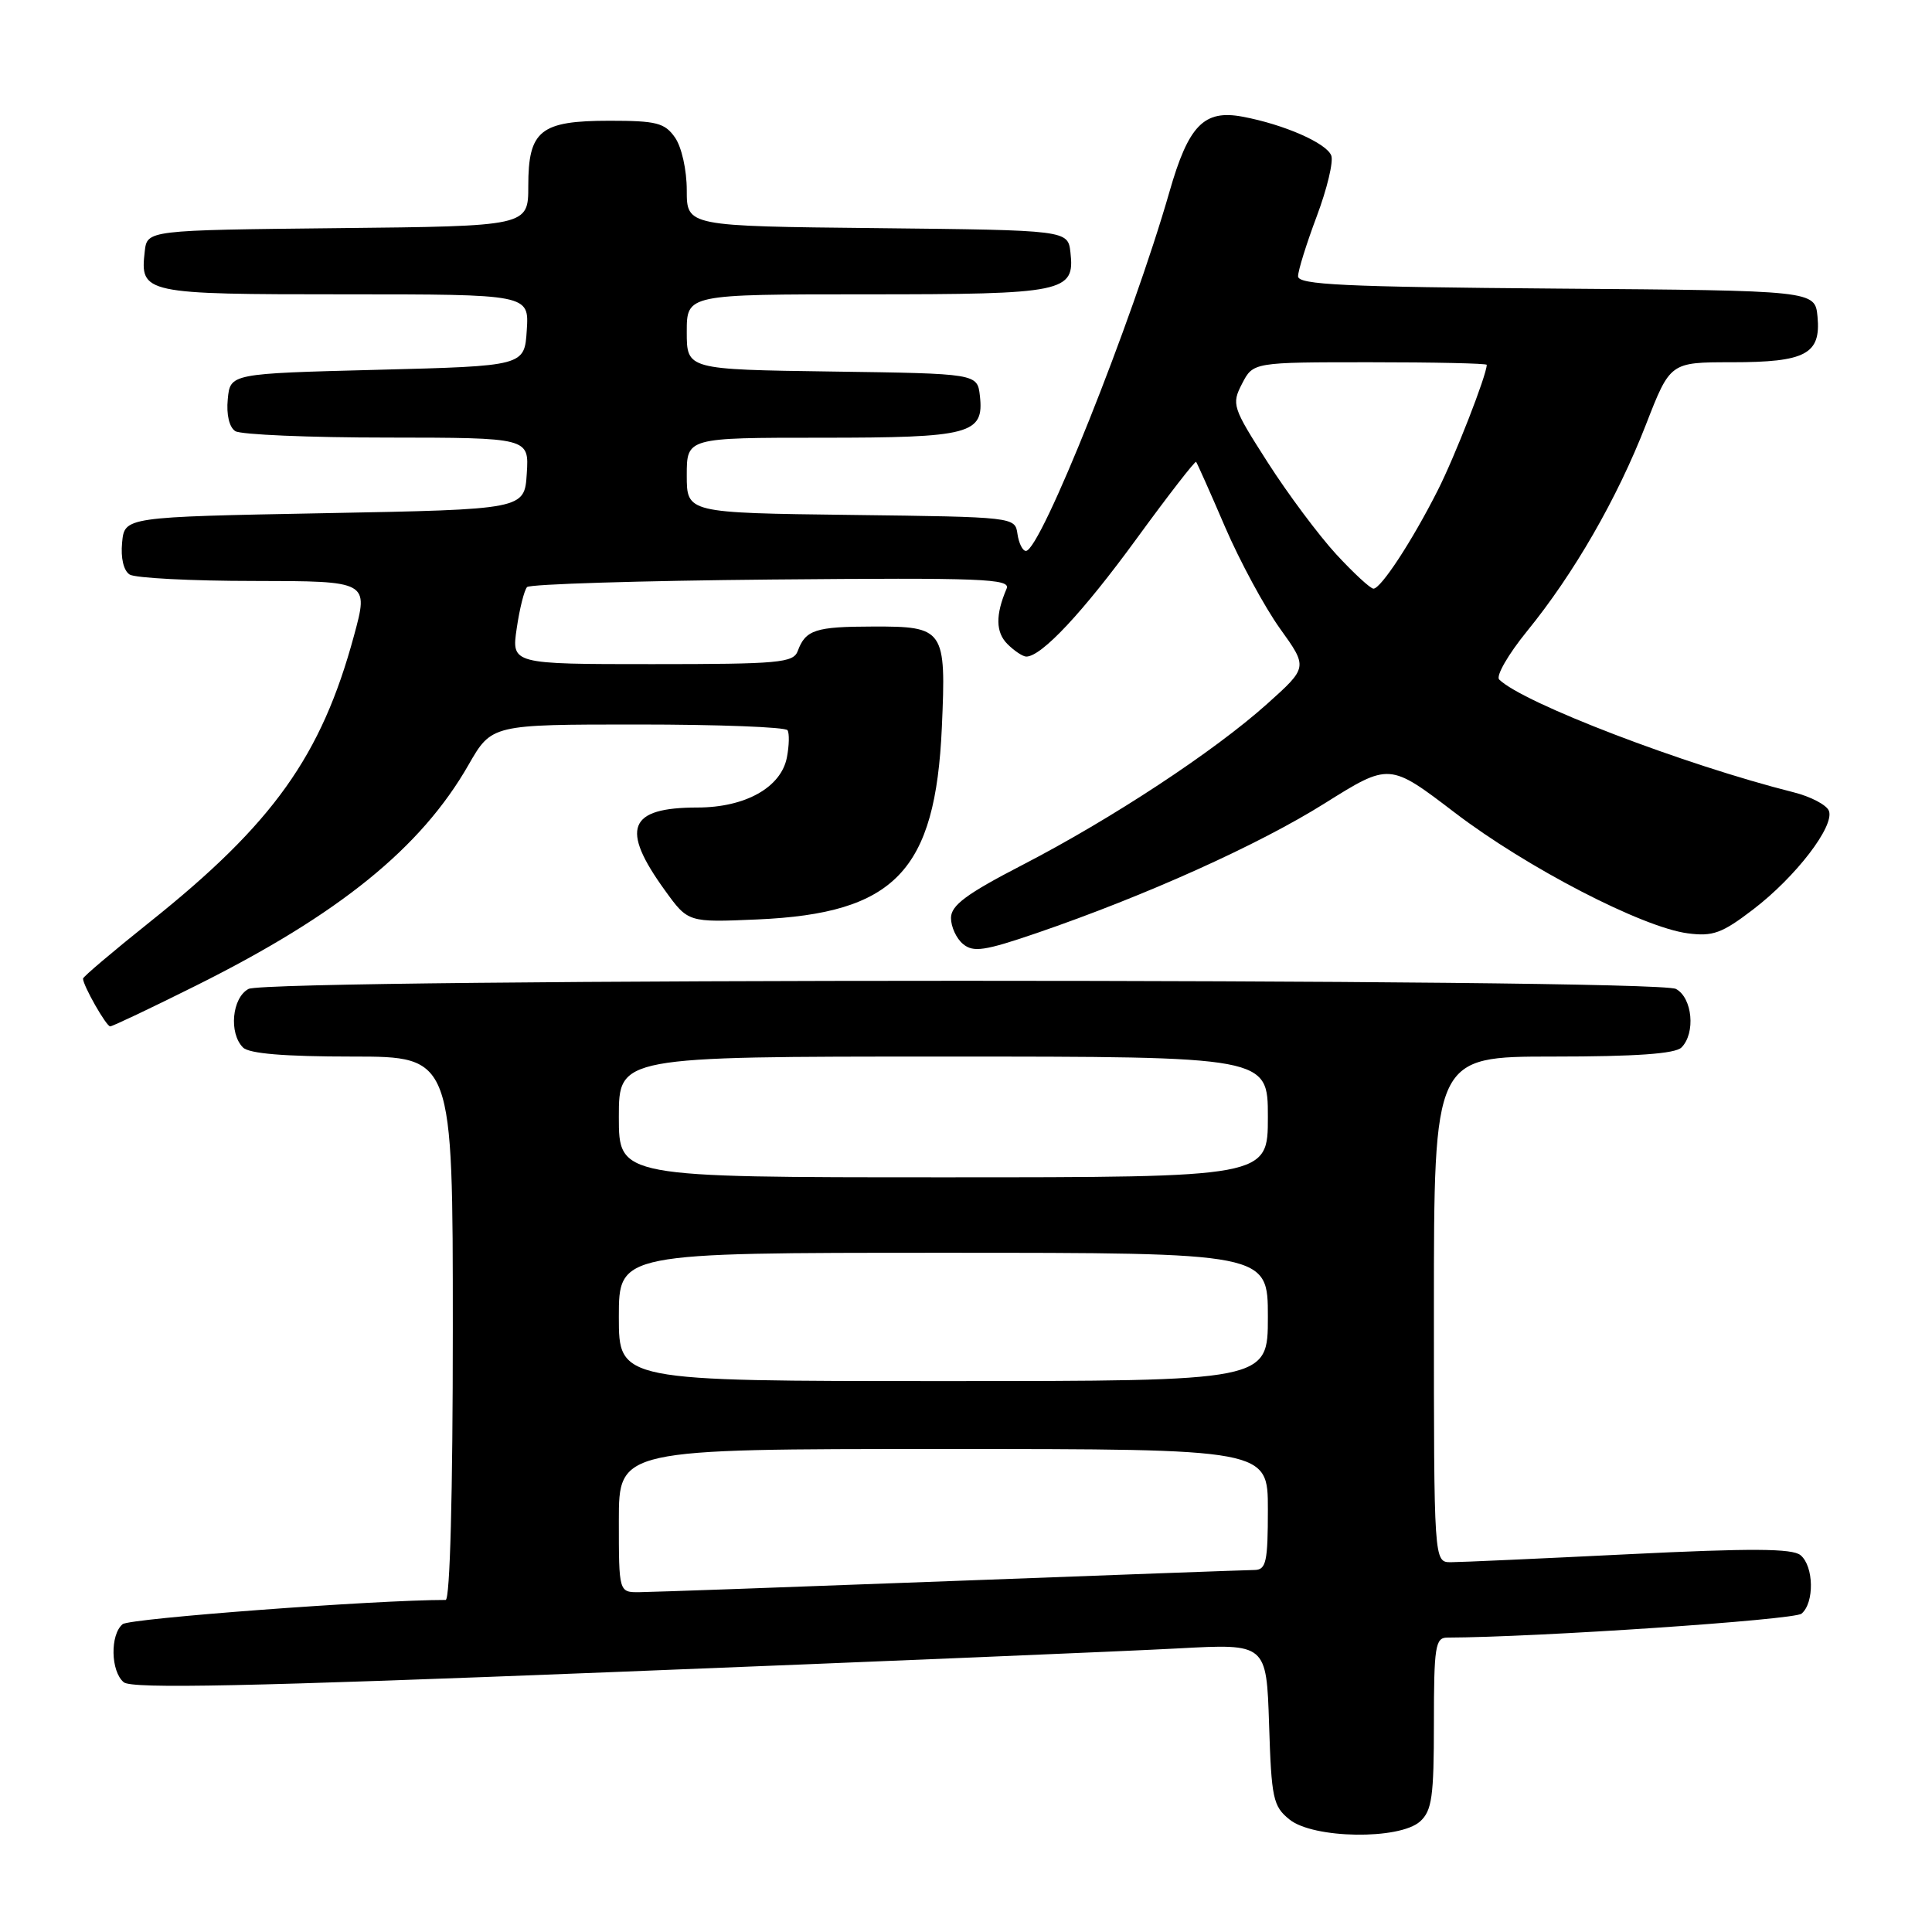 <?xml version="1.0" encoding="UTF-8" standalone="no"?>
<!DOCTYPE svg PUBLIC "-//W3C//DTD SVG 1.1//EN" "http://www.w3.org/Graphics/SVG/1.1/DTD/svg11.dtd" >
<svg xmlns="http://www.w3.org/2000/svg" xmlns:xlink="http://www.w3.org/1999/xlink" version="1.1" viewBox="0 0 256 256">
 <g >
 <path fill="currentColor"
d=" M 188.17 241.35 C 189.74 239.93 190.00 238.07 190.00 228.35 C 190.00 218.21 190.19 217.00 191.75 216.99 C 203.59 216.95 237.72 214.65 238.71 213.82 C 240.43 212.39 240.35 207.54 238.58 206.07 C 237.50 205.17 232.06 205.14 215.83 205.94 C 204.10 206.52 193.49 207.00 192.25 207.00 C 190.00 207.00 190.00 207.00 190.00 173.50 C 190.00 140.00 190.00 140.00 205.80 140.00 C 216.76 140.00 221.97 139.63 222.80 138.80 C 224.70 136.90 224.26 132.21 222.07 131.04 C 219.38 129.60 35.62 129.60 32.93 131.04 C 30.74 132.21 30.30 136.90 32.20 138.80 C 33.01 139.61 37.69 140.00 46.70 140.00 C 60.00 140.00 60.00 140.00 60.00 176.00 C 60.00 197.94 59.63 212.00 59.05 212.00 C 49.78 212.00 17.17 214.44 16.25 215.21 C 14.57 216.60 14.66 221.47 16.40 222.91 C 17.46 223.80 32.95 223.47 81.15 221.56 C 115.99 220.18 149.75 218.77 156.16 218.42 C 167.81 217.79 167.81 217.79 168.16 228.49 C 168.47 238.31 168.69 239.34 170.86 241.09 C 174.02 243.65 185.44 243.81 188.17 241.35 Z  M 25.99 130.59 C 44.92 121.15 55.79 112.35 62.08 101.35 C 65.15 96.00 65.15 96.00 84.51 96.00 C 95.17 96.00 104.09 96.34 104.35 96.76 C 104.61 97.17 104.57 98.79 104.27 100.35 C 103.51 104.33 98.77 106.99 92.44 107.00 C 83.24 107.00 82.16 109.77 88.13 118.01 C 91.18 122.23 91.18 122.23 100.37 121.83 C 118.59 121.03 123.95 115.44 124.80 96.38 C 125.38 83.34 125.14 82.99 115.63 83.02 C 108.06 83.03 106.74 83.46 105.71 86.25 C 105.13 87.83 103.26 88.00 86.42 88.00 C 67.77 88.00 67.77 88.00 68.47 83.25 C 68.85 80.64 69.47 78.18 69.84 77.79 C 70.21 77.40 84.81 76.95 102.27 76.79 C 130.19 76.54 133.95 76.68 133.38 78.00 C 131.89 81.49 131.93 83.78 133.49 85.34 C 134.40 86.25 135.53 87.00 135.99 87.00 C 138.01 87.00 143.52 81.10 150.62 71.36 C 154.81 65.61 158.36 61.04 158.49 61.20 C 158.63 61.37 160.36 65.24 162.32 69.81 C 164.29 74.38 167.57 80.44 169.60 83.28 C 173.30 88.43 173.30 88.43 167.90 93.27 C 160.86 99.58 147.33 108.48 135.48 114.61 C 128.05 118.45 126.02 119.96 126.01 121.63 C 126.01 122.80 126.72 124.36 127.61 125.09 C 128.97 126.22 130.46 126.00 137.36 123.64 C 151.82 118.68 166.77 111.95 175.54 106.44 C 184.11 101.07 184.11 101.07 192.78 107.69 C 202.31 114.96 217.58 122.87 223.63 123.67 C 226.96 124.11 228.17 123.67 232.31 120.50 C 237.96 116.18 243.11 109.46 242.34 107.44 C 242.04 106.66 239.93 105.55 237.65 104.98 C 223.22 101.35 201.82 93.16 198.65 90.04 C 198.19 89.58 199.84 86.71 202.32 83.66 C 208.54 76.03 214.29 66.05 218.10 56.25 C 221.31 48.00 221.31 48.00 229.47 48.00 C 239.26 48.00 241.30 46.92 240.83 41.96 C 240.50 38.50 240.50 38.50 206.25 38.24 C 178.07 38.02 172.00 37.73 172.00 36.61 C 172.00 35.85 173.12 32.27 174.48 28.65 C 175.84 25.03 176.71 21.41 176.40 20.61 C 175.77 18.96 170.14 16.49 164.64 15.46 C 159.53 14.50 157.48 16.61 154.96 25.41 C 150.06 42.51 137.88 73.00 135.94 73.00 C 135.50 73.00 135.00 71.99 134.82 70.75 C 134.50 68.51 134.45 68.50 112.75 68.23 C 91.00 67.96 91.00 67.96 91.00 62.98 C 91.00 58.00 91.00 58.00 108.81 58.00 C 128.62 58.00 130.41 57.53 129.84 52.45 C 129.50 49.50 129.50 49.50 110.25 49.23 C 91.00 48.96 91.00 48.96 91.00 43.98 C 91.00 39.00 91.00 39.00 114.81 39.00 C 141.07 39.00 142.44 38.72 141.84 33.45 C 141.50 30.50 141.50 30.50 116.25 30.23 C 91.00 29.97 91.00 29.97 91.00 25.21 C 91.00 22.52 90.32 19.48 89.44 18.22 C 88.08 16.28 86.99 16.00 80.77 16.00 C 71.59 16.00 70.00 17.28 70.00 24.64 C 70.00 29.97 70.00 29.97 44.75 30.23 C 19.50 30.50 19.50 30.50 19.18 33.31 C 18.54 38.90 19.01 39.00 45.68 39.00 C 70.11 39.00 70.11 39.00 69.80 43.75 C 69.50 48.50 69.50 48.50 50.00 49.00 C 30.50 49.50 30.50 49.50 30.18 52.90 C 29.98 54.94 30.38 56.62 31.18 57.13 C 31.90 57.59 40.96 57.98 51.30 57.98 C 70.11 58.00 70.11 58.00 69.80 62.75 C 69.50 67.50 69.50 67.50 43.00 68.00 C 16.50 68.50 16.50 68.50 16.18 71.90 C 15.98 73.94 16.38 75.62 17.18 76.13 C 17.90 76.59 25.33 76.98 33.69 76.98 C 48.87 77.00 48.87 77.00 46.90 84.25 C 42.58 100.17 36.20 109.12 19.85 122.17 C 14.98 126.06 11.00 129.43 11.00 129.67 C 11.00 130.58 14.08 136.00 14.60 136.00 C 14.90 136.00 20.02 133.57 25.99 130.59 Z  M 82.00 201.50 C 82.00 192.00 82.00 192.00 125.00 192.00 C 168.00 192.00 168.00 192.00 168.00 200.00 C 168.00 206.94 167.77 208.00 166.25 208.03 C 165.29 208.04 147.18 208.70 126.00 209.50 C 104.82 210.30 86.26 210.96 84.75 210.97 C 82.00 211.00 82.00 211.00 82.00 201.50 Z  M 82.00 174.50 C 82.00 166.00 82.00 166.00 125.00 166.00 C 168.00 166.00 168.00 166.00 168.00 174.50 C 168.00 183.00 168.00 183.00 125.00 183.00 C 82.00 183.00 82.00 183.00 82.00 174.50 Z  M 82.00 148.00 C 82.00 140.00 82.00 140.00 125.00 140.00 C 168.00 140.00 168.00 140.00 168.00 148.00 C 168.00 156.00 168.00 156.00 125.00 156.00 C 82.00 156.00 82.00 156.00 82.00 148.00 Z  M 177.06 73.45 C 174.76 70.95 170.67 65.48 167.99 61.29 C 163.29 53.95 163.17 53.58 164.58 50.84 C 166.05 48.00 166.05 48.00 181.53 48.00 C 190.04 48.00 197.00 48.15 197.00 48.34 C 197.00 49.68 192.77 60.52 190.51 64.97 C 187.12 71.68 182.98 78.00 181.99 78.00 C 181.59 78.00 179.37 75.95 177.06 73.45 Z "/>
</g>
</svg>